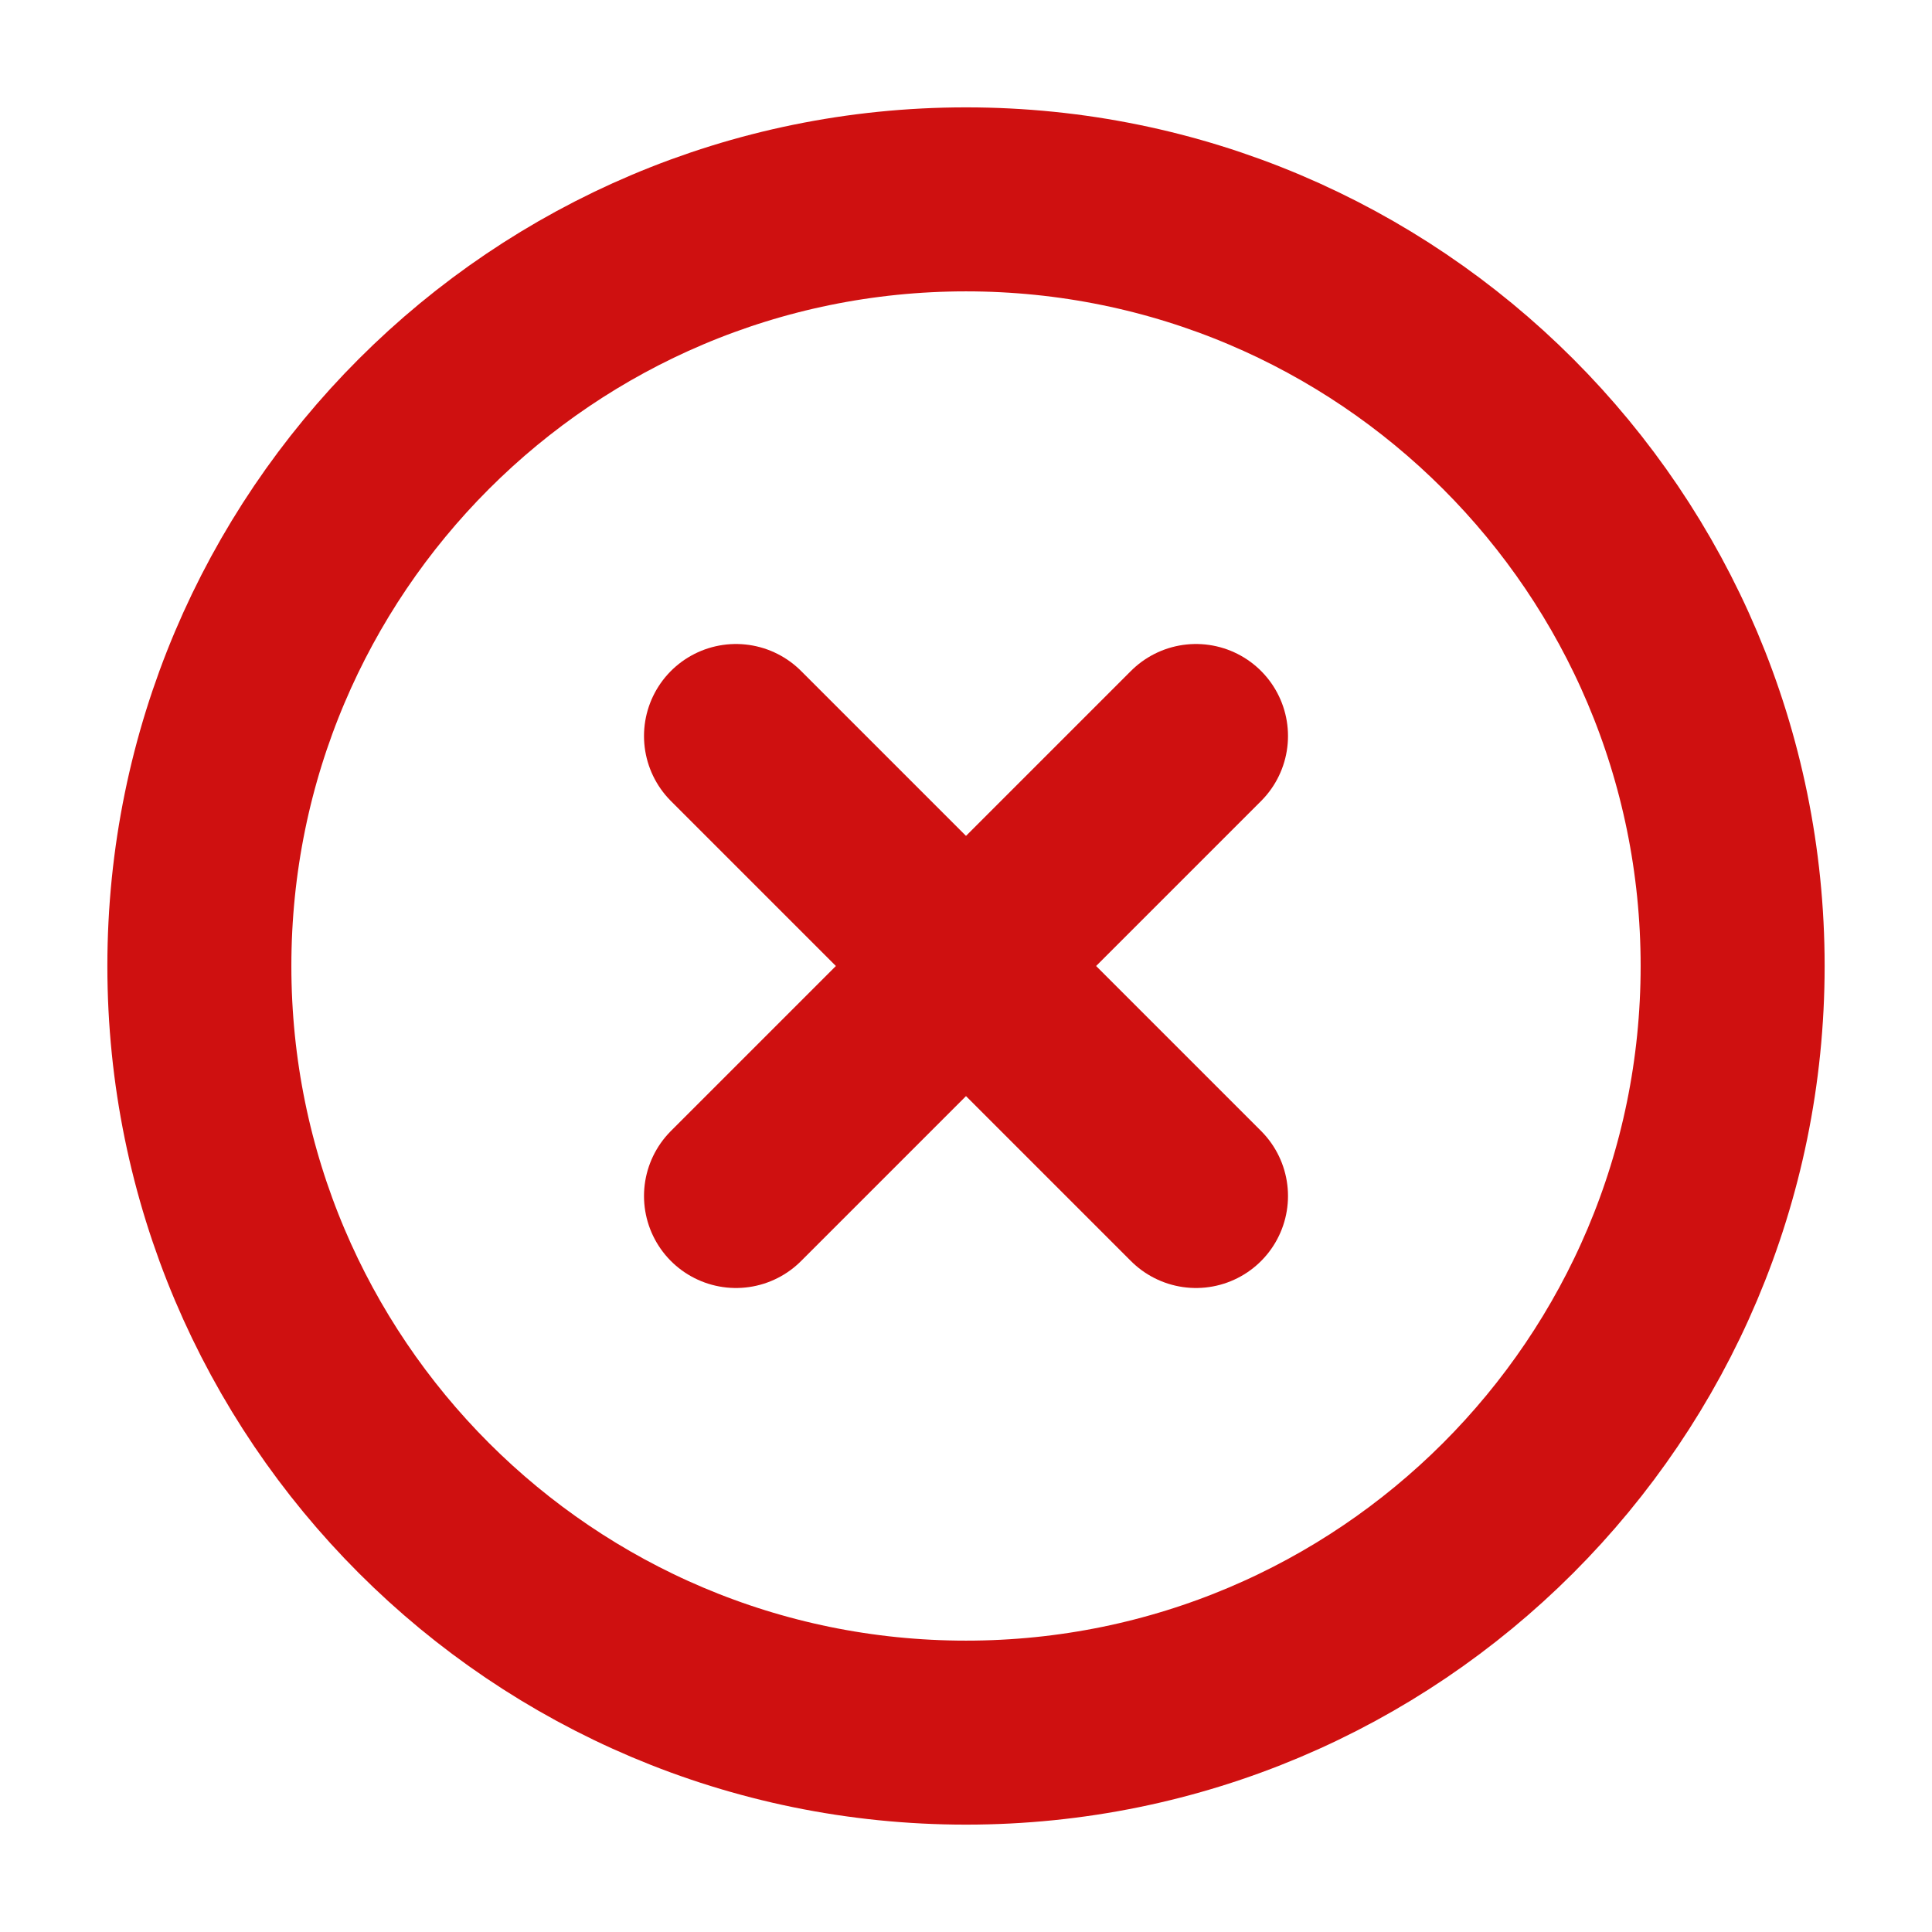 <svg width="21" height="21" viewBox="0 0 21 21" fill="none" xmlns="http://www.w3.org/2000/svg">
<path d="M13 8L8 13M8 8L13 13M18.833 10.5C18.833 15.102 15.102 18.833 10.5 18.833C5.898 18.833 2.167 15.102 2.167 10.5C2.167 5.898 5.898 2.167 10.5 2.167C15.102 2.167 18.833 5.898 18.833 10.5Z" stroke="#CF1010" stroke-width="2" stroke-linecap="round" stroke-linejoin="round"/>
</svg>
